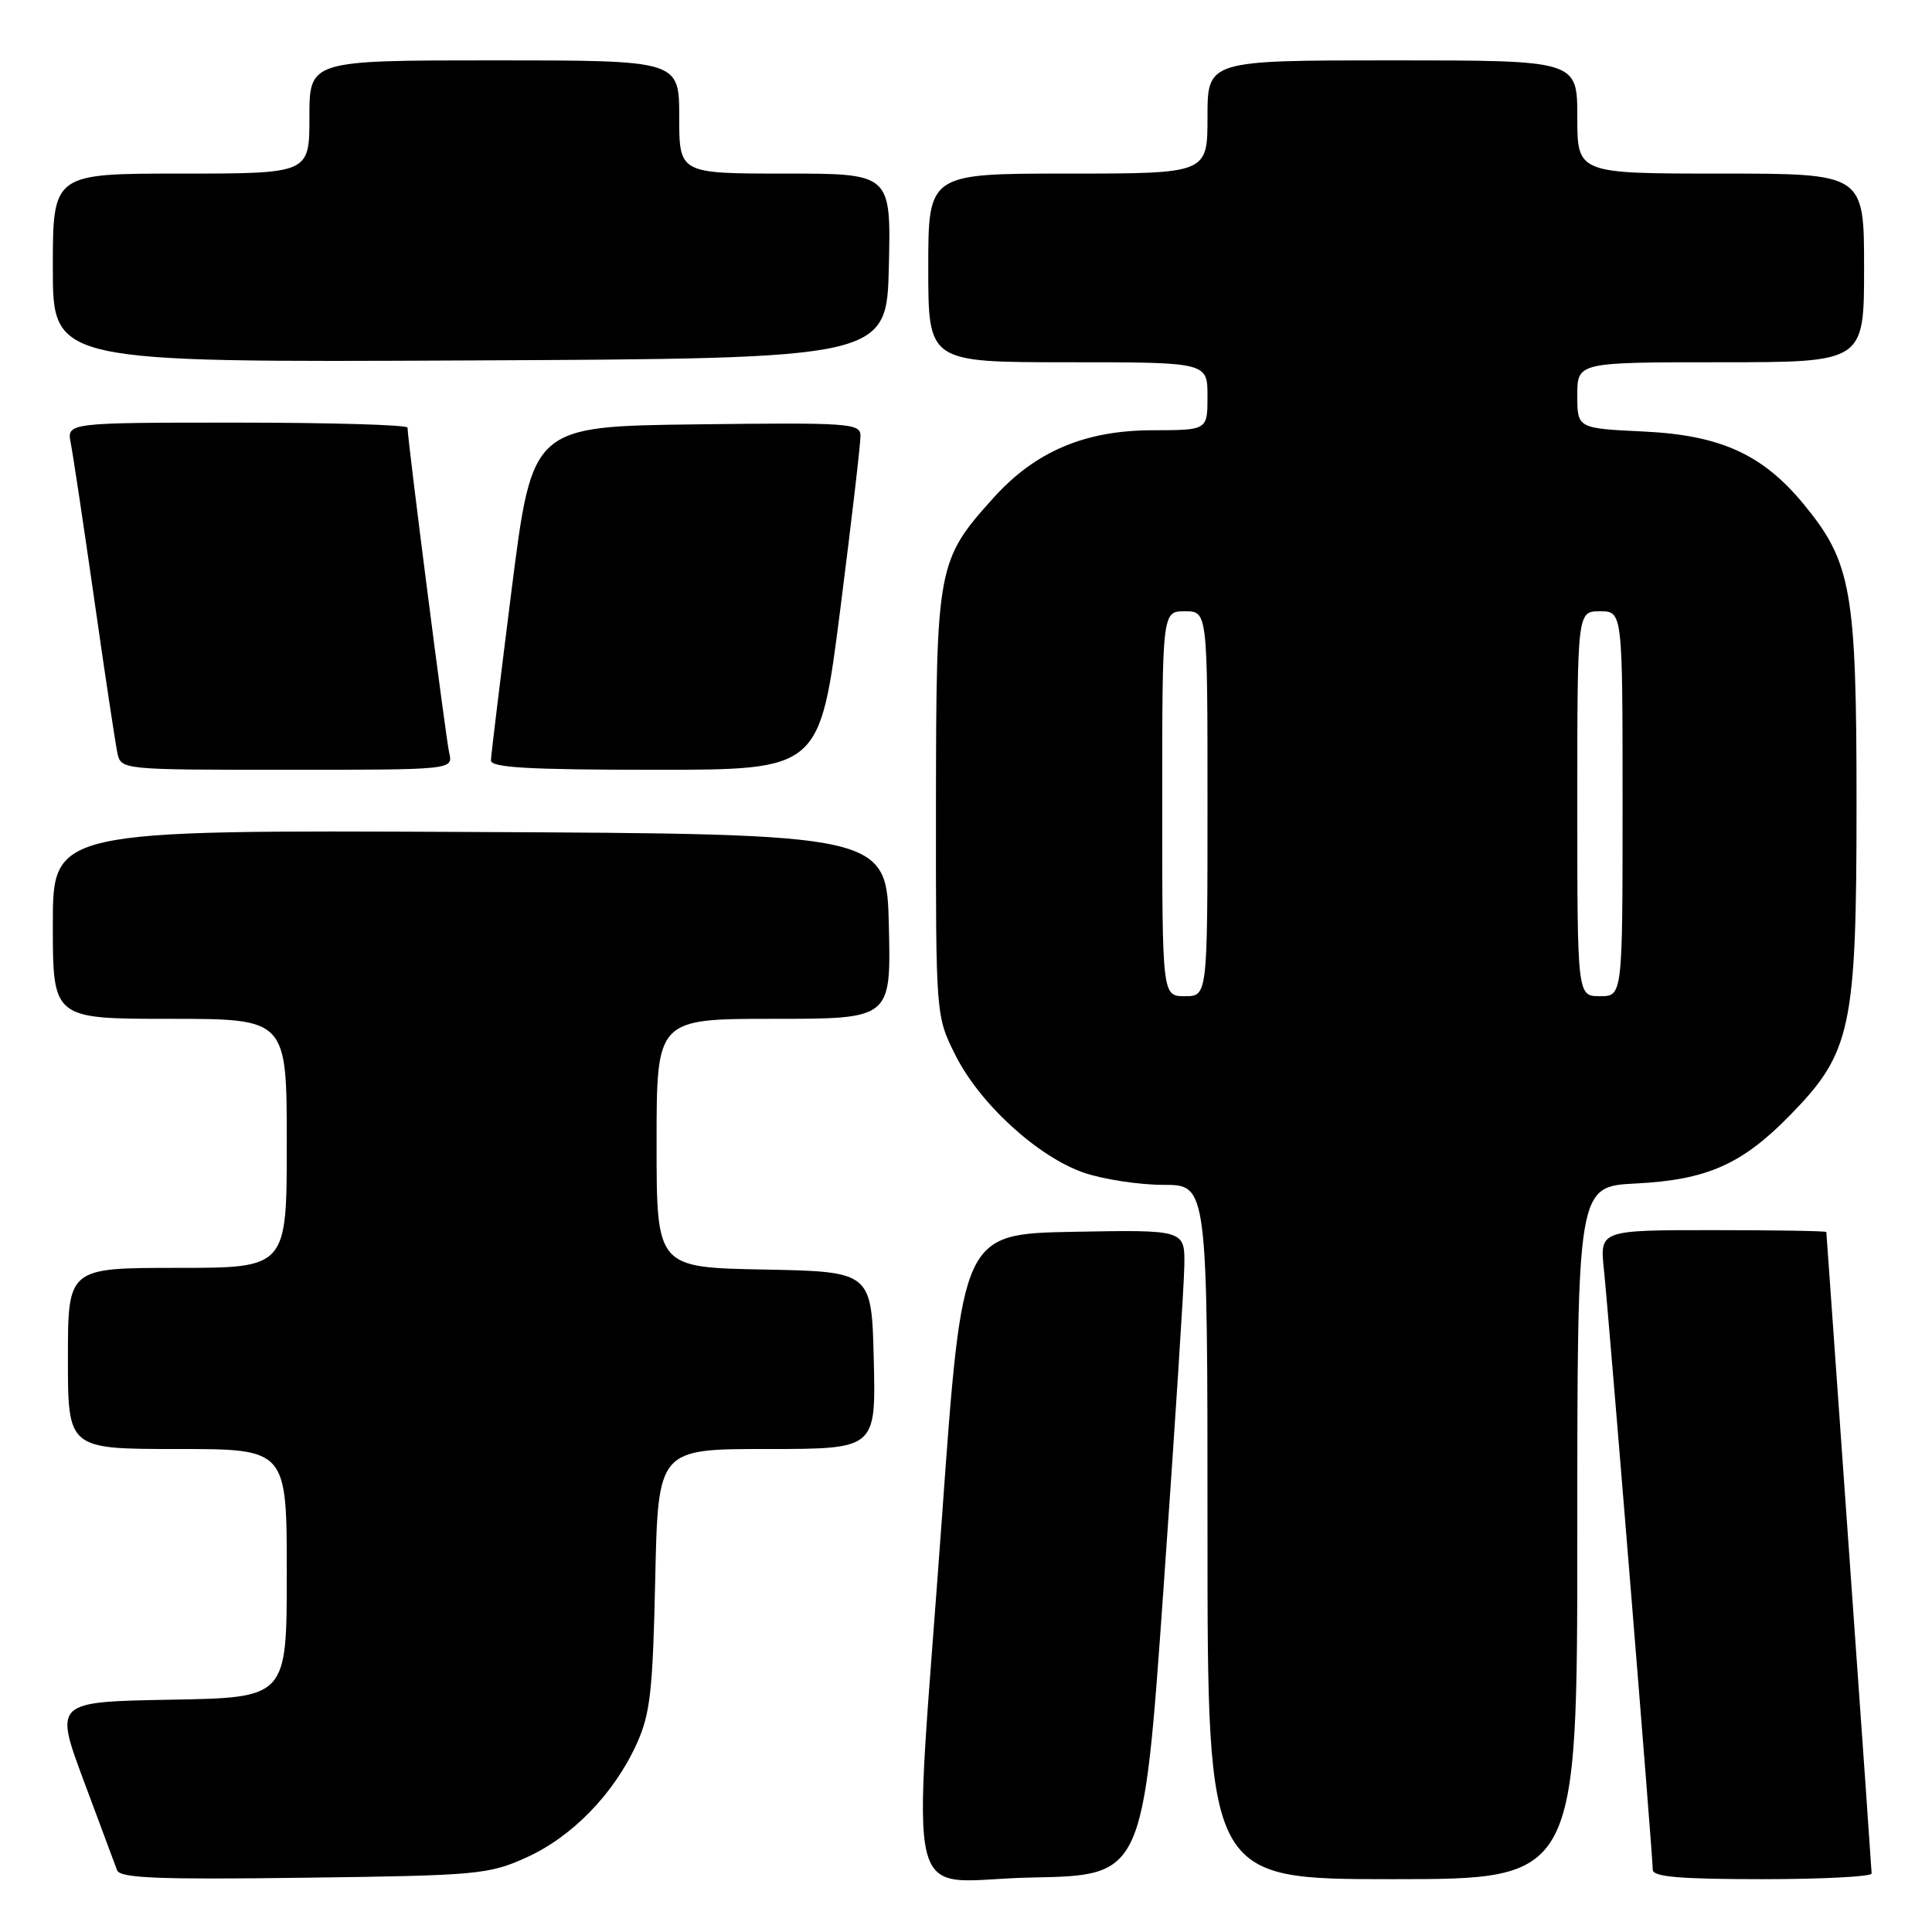 <?xml version="1.0" encoding="UTF-8" standalone="no"?>
<!DOCTYPE svg PUBLIC "-//W3C//DTD SVG 1.1//EN" "http://www.w3.org/Graphics/SVG/1.1/DTD/svg11.dtd" >
<svg xmlns="http://www.w3.org/2000/svg" xmlns:xlink="http://www.w3.org/1999/xlink" version="1.1" viewBox="0 0 256 256">
 <g >
 <path fill="currentColor"
d=" M 69.74 246.13 C 75.81 243.39 81.33 237.71 84.34 231.12 C 86.16 227.12 86.50 224.17 86.82 209.25 C 87.20 192.00 87.20 192.00 101.63 192.00 C 116.06 192.00 116.06 192.00 115.78 180.25 C 115.50 168.50 115.50 168.50 101.25 168.22 C 87.00 167.95 87.00 167.95 87.00 151.47 C 87.00 135.00 87.00 135.00 102.53 135.00 C 118.06 135.00 118.06 135.00 117.78 122.75 C 117.50 110.50 117.50 110.50 62.25 110.24 C 7.00 109.98 7.00 109.98 7.00 122.49 C 7.00 135.00 7.00 135.00 22.50 135.00 C 38.00 135.00 38.00 135.00 38.00 151.50 C 38.00 168.00 38.00 168.00 23.50 168.00 C 9.00 168.00 9.00 168.00 9.00 180.00 C 9.00 192.00 9.00 192.00 23.50 192.00 C 38.00 192.00 38.00 192.00 38.00 208.47 C 38.00 224.95 38.00 224.95 22.60 225.22 C 7.20 225.50 7.20 225.50 11.11 236.00 C 13.27 241.78 15.25 247.09 15.51 247.81 C 15.89 248.86 20.89 249.07 40.24 248.81 C 63.26 248.52 64.77 248.38 69.74 246.13 Z  M 154.17 210.50 C 155.65 189.60 156.89 170.35 156.93 167.72 C 157.00 162.95 157.00 162.95 142.25 163.22 C 127.50 163.50 127.50 163.50 124.82 201.00 C 120.92 255.38 119.35 249.10 136.74 248.78 C 151.49 248.50 151.49 248.50 154.17 210.50 Z  M 209.00 203.11 C 209.00 157.21 209.00 157.21 216.75 156.82 C 226.17 156.34 230.81 154.30 237.17 147.79 C 245.31 139.49 246.00 136.25 246.00 106.50 C 246.00 78.21 245.34 74.50 238.95 66.75 C 233.54 60.20 227.94 57.66 217.82 57.18 C 209.00 56.76 209.00 56.76 209.00 52.38 C 209.00 48.00 209.00 48.00 228.00 48.00 C 247.00 48.00 247.00 48.00 247.00 35.50 C 247.00 23.00 247.00 23.00 228.00 23.00 C 209.00 23.00 209.00 23.00 209.00 15.50 C 209.00 8.00 209.00 8.00 184.50 8.00 C 160.00 8.00 160.00 8.00 160.00 15.50 C 160.00 23.00 160.00 23.00 141.50 23.00 C 123.00 23.00 123.00 23.00 123.00 35.50 C 123.00 48.00 123.00 48.00 141.50 48.00 C 160.00 48.00 160.00 48.00 160.00 52.50 C 160.00 57.00 160.00 57.00 152.75 57.01 C 143.76 57.02 137.19 59.81 131.65 65.96 C 124.20 74.22 124.05 75.02 124.02 106.55 C 124.00 134.61 124.00 134.61 126.58 139.78 C 129.80 146.24 137.54 153.32 143.68 155.41 C 146.25 156.28 150.98 157.00 154.18 157.00 C 160.00 157.00 160.00 157.00 160.00 203.00 C 160.00 249.00 160.00 249.00 184.50 249.00 C 209.00 249.00 209.00 249.00 209.00 203.11 Z  M 248.00 248.25 C 247.99 247.84 246.65 228.60 245.00 205.50 C 243.35 182.40 242.01 163.39 242.00 163.25 C 242.00 163.11 235.25 163.00 226.99 163.00 C 211.98 163.00 211.98 163.00 212.53 168.25 C 213.18 174.48 219.00 245.94 219.00 247.75 C 219.00 248.69 222.57 249.00 233.50 249.00 C 241.47 249.00 248.00 248.66 248.00 248.25 Z  M 59.52 99.75 C 59.06 97.72 54.00 58.25 54.00 56.66 C 54.00 56.30 43.84 56.00 31.42 56.00 C 8.84 56.00 8.84 56.00 9.38 58.75 C 9.68 60.26 11.08 69.60 12.50 79.50 C 13.91 89.40 15.29 98.51 15.55 99.75 C 16.04 102.00 16.04 102.00 38.04 102.00 C 60.04 102.00 60.04 102.00 59.52 99.75 Z  M 111.34 80.75 C 112.83 69.06 114.04 58.70 114.02 57.73 C 114.00 56.08 112.48 55.98 92.27 56.23 C 70.54 56.50 70.54 56.50 67.81 78.00 C 66.32 89.83 65.07 100.06 65.05 100.75 C 65.01 101.71 70.01 102.00 86.82 102.00 C 108.63 102.00 108.63 102.00 111.34 80.75 Z  M 117.78 35.25 C 118.06 23.00 118.06 23.00 104.03 23.00 C 90.00 23.00 90.00 23.00 90.00 15.50 C 90.00 8.00 90.00 8.00 65.50 8.00 C 41.00 8.00 41.00 8.00 41.00 15.50 C 41.00 23.00 41.00 23.00 24.00 23.00 C 7.00 23.00 7.00 23.00 7.00 35.51 C 7.00 48.02 7.00 48.02 62.25 47.76 C 117.50 47.50 117.50 47.50 117.78 35.25 Z  M 154.00 106.50 C 154.00 81.00 154.00 81.00 157.00 81.00 C 160.00 81.00 160.00 81.00 160.00 106.50 C 160.00 132.00 160.00 132.00 157.00 132.00 C 154.00 132.00 154.00 132.00 154.00 106.50 Z  M 209.00 106.50 C 209.00 81.00 209.00 81.00 212.00 81.00 C 215.00 81.00 215.00 81.00 215.00 106.50 C 215.00 132.00 215.00 132.00 212.00 132.00 C 209.00 132.00 209.00 132.00 209.00 106.50 Z "/>
</g>
</svg>